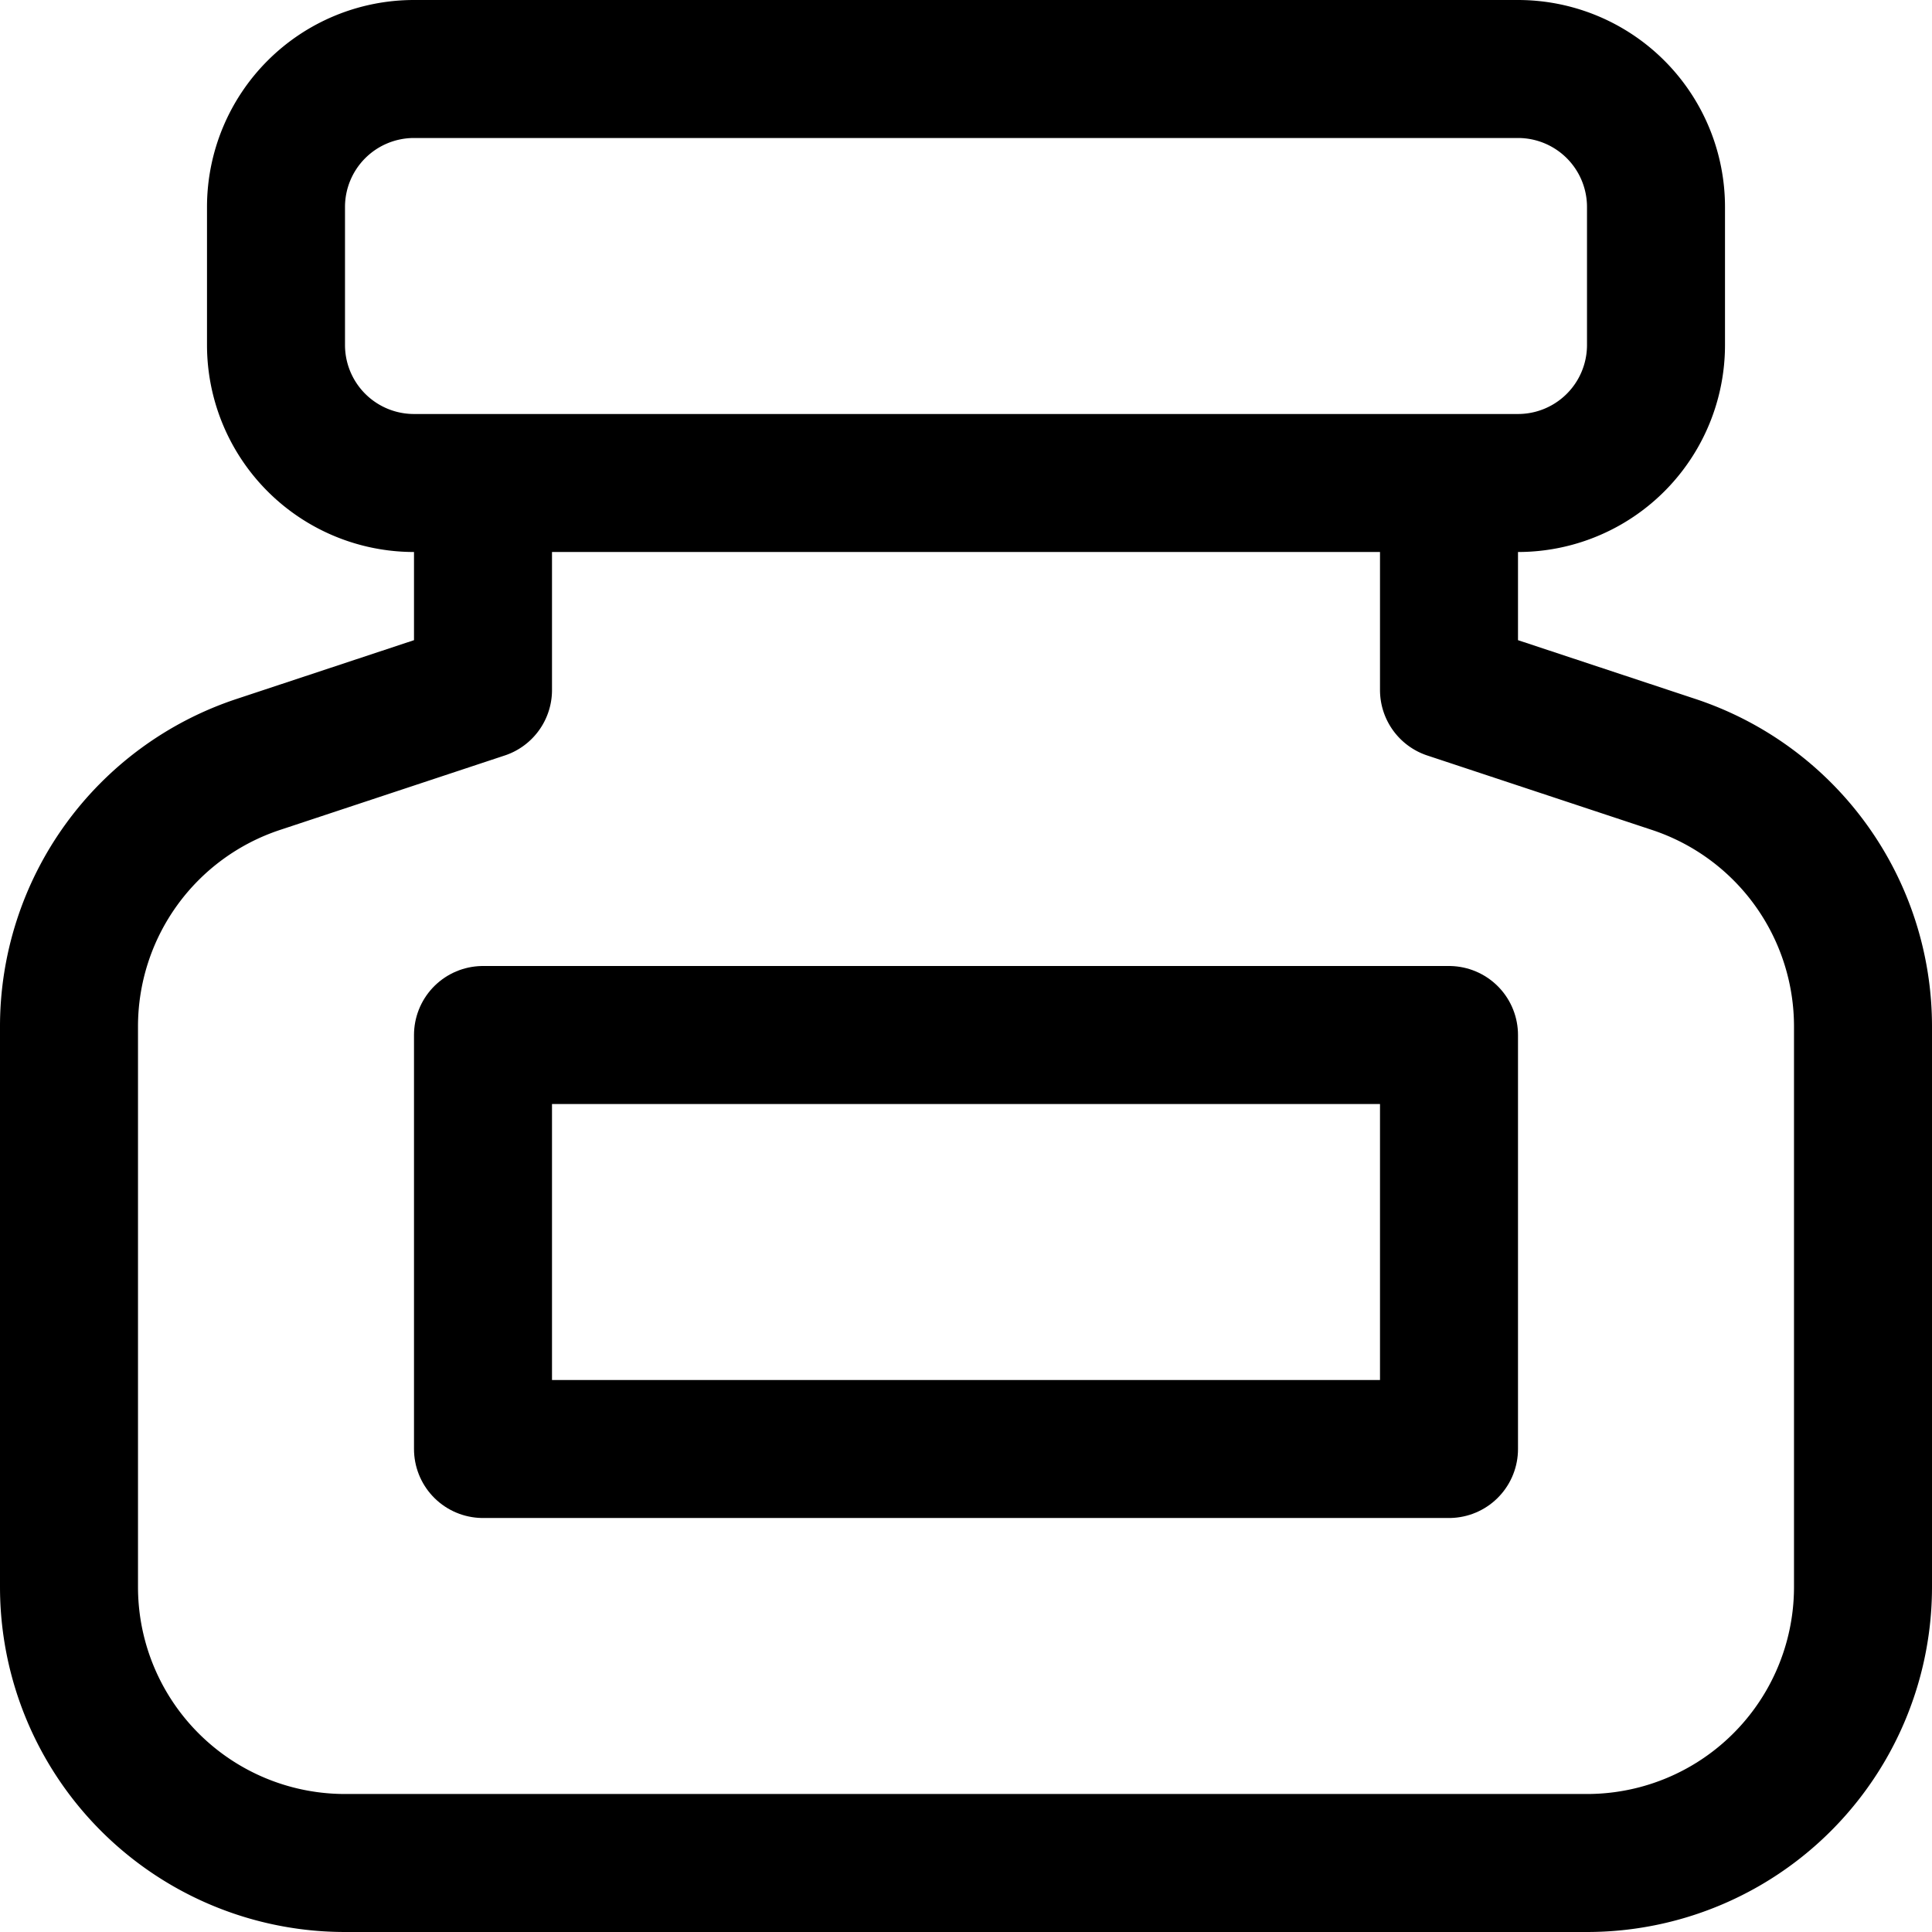 <svg focusable="false" xmlns="http://www.w3.org/2000/svg" fill="none" role="img" aria-label="Icon" viewBox="0 0 14 14">
  <g stroke="currentColor" stroke-linecap="round" stroke-linejoin="round">
    <path d="M10.5 3.5h-7V5l-1.63.54A2 2 0 0 0 .5 7.44v4.06a2 2 0 0 0 2 2h9a2 2 0 0 0 2-2V7.44a2 2 0 0 0-1.37-1.9L10.5 5zm.5-3H3a1 1 0 0 0-1 1v1a1 1 0 0 0 1 1h8a1 1 0 0 0 1-1v-1a1 1 0 0 0-1-1"/>
    <path d="M10.5 7.5h-7v3h7z"/>
  </g>
</svg>
